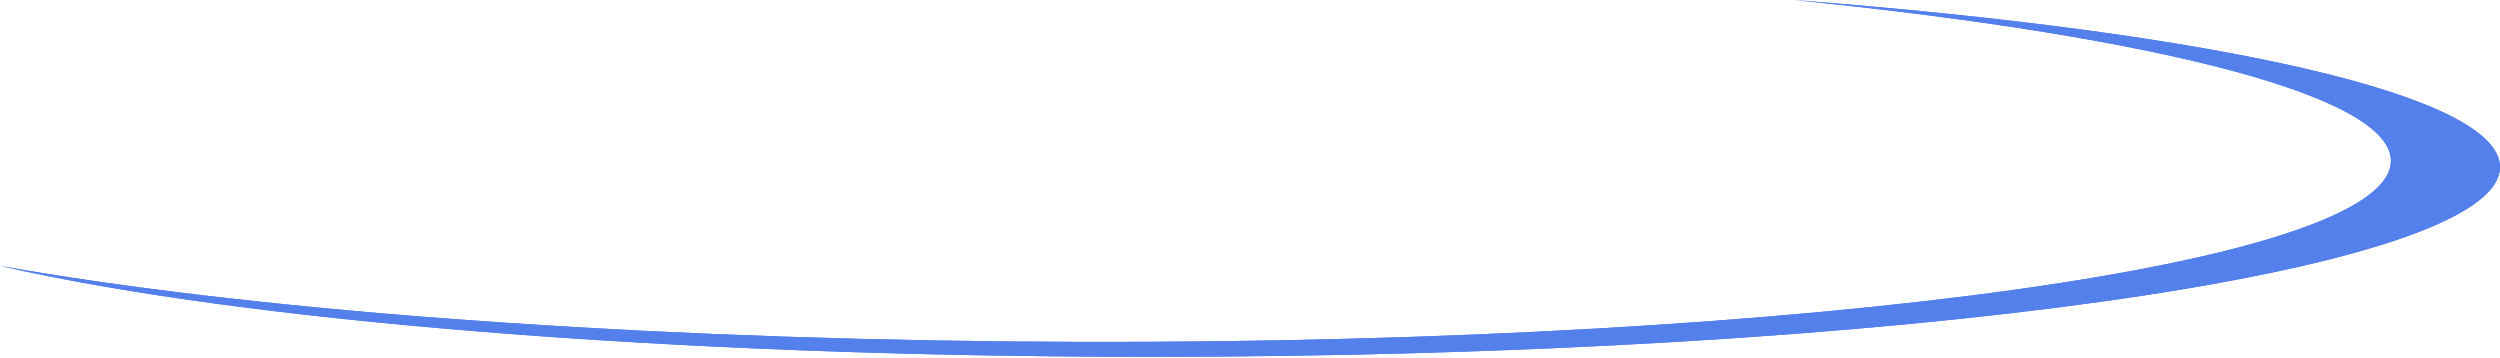 <svg width="300" height="43" viewBox="0 0 300 43" fill="none" xmlns="http://www.w3.org/2000/svg">
<path fill-rule="evenodd" clipRule="evenodd" d="M121.146 40.975C210.444 41.844 284.636 32.397 286.858 19.874C288.286 11.823 259.617 4.462 215.229 0C265.719 3.856 300 11.383 300 20.037C300 32.618 227.547 42.817 138.171 42.817C79.676 42.817 28.429 38.448 0 31.902C28.795 37.017 72.155 40.499 121.146 40.975Z" fill="#5380EA"/>
<path fill-rule="evenodd" clipRule="evenodd" d="M121.146 40.975C210.444 41.844 284.636 32.397 286.858 19.874C288.286 11.823 259.617 4.462 215.229 0C265.719 3.856 300 11.383 300 20.037C300 32.618 227.547 42.817 138.171 42.817C79.676 42.817 28.429 38.448 0 31.902C28.795 37.017 72.155 40.499 121.146 40.975Z" fill="#5380EA"/>
</svg>
